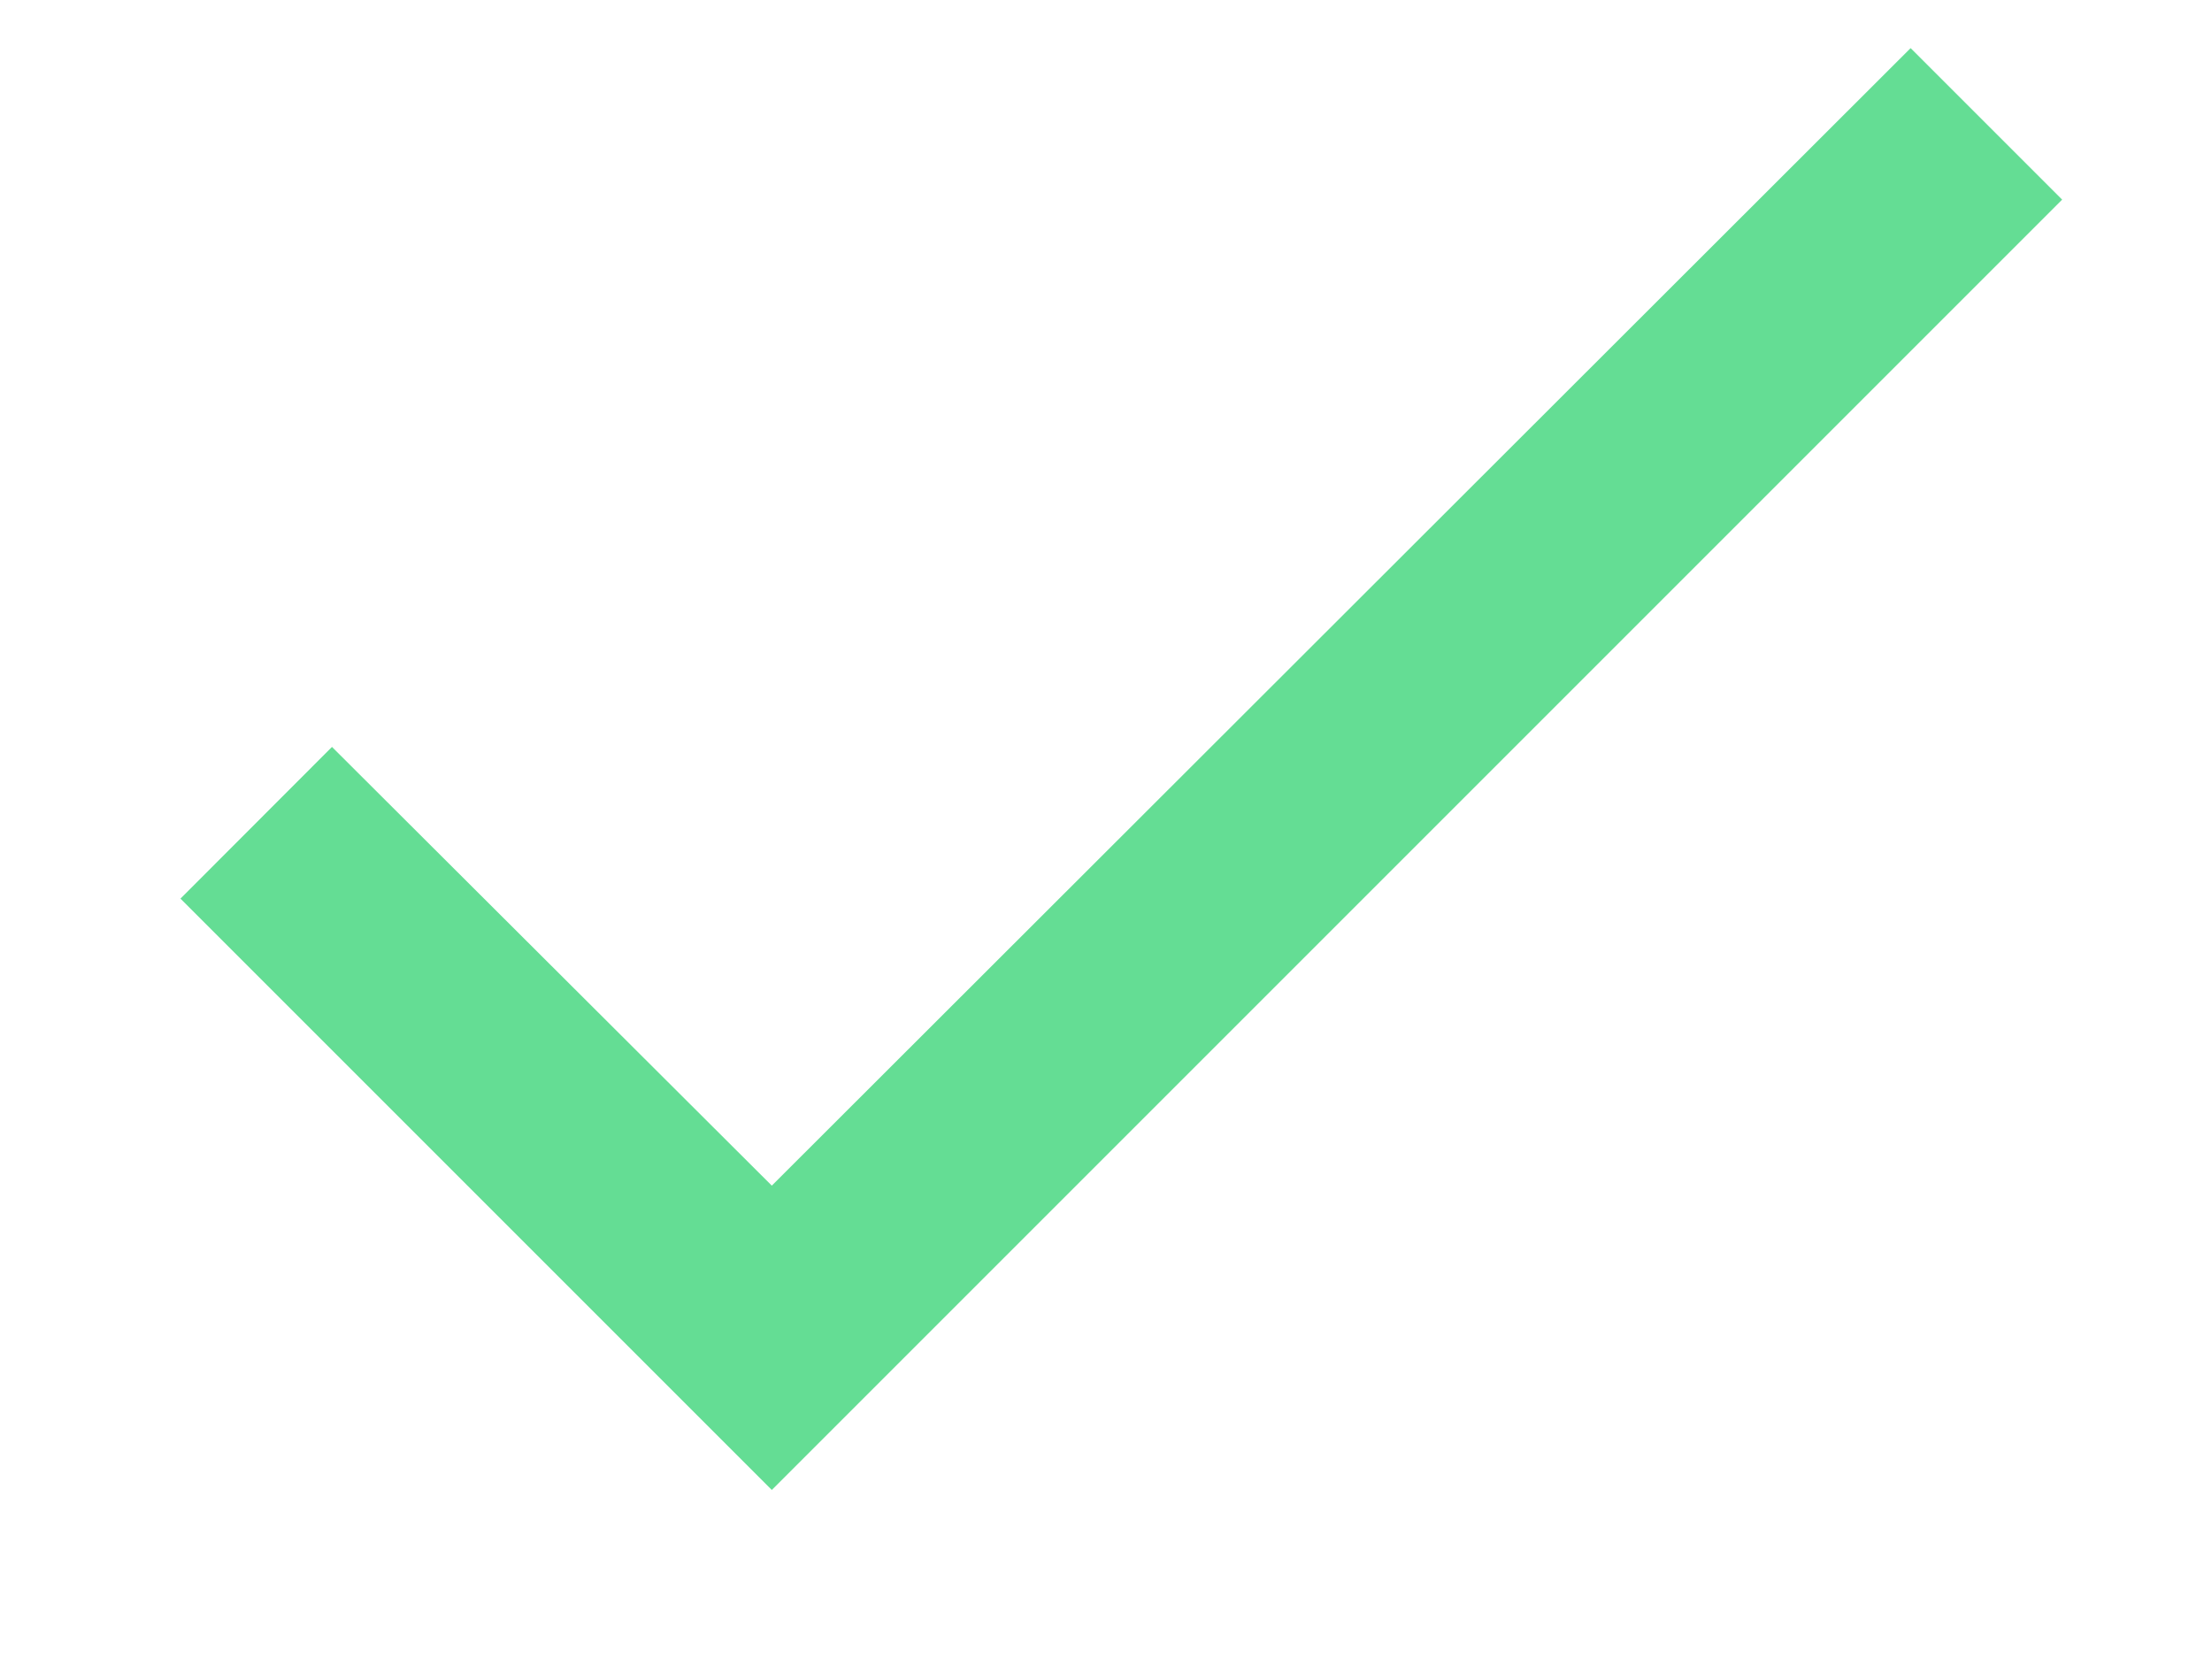 <svg width="12" height="9" viewBox="0 0 12 9" fill="none" xmlns="http://www.w3.org/2000/svg">
<path d="M11.187 1.083L4.187 8.083L0.979 4.875L1.801 4.052L4.187 6.432L10.365 0.261L11.187 1.083Z" fill="#64DD94"/>
</svg>
